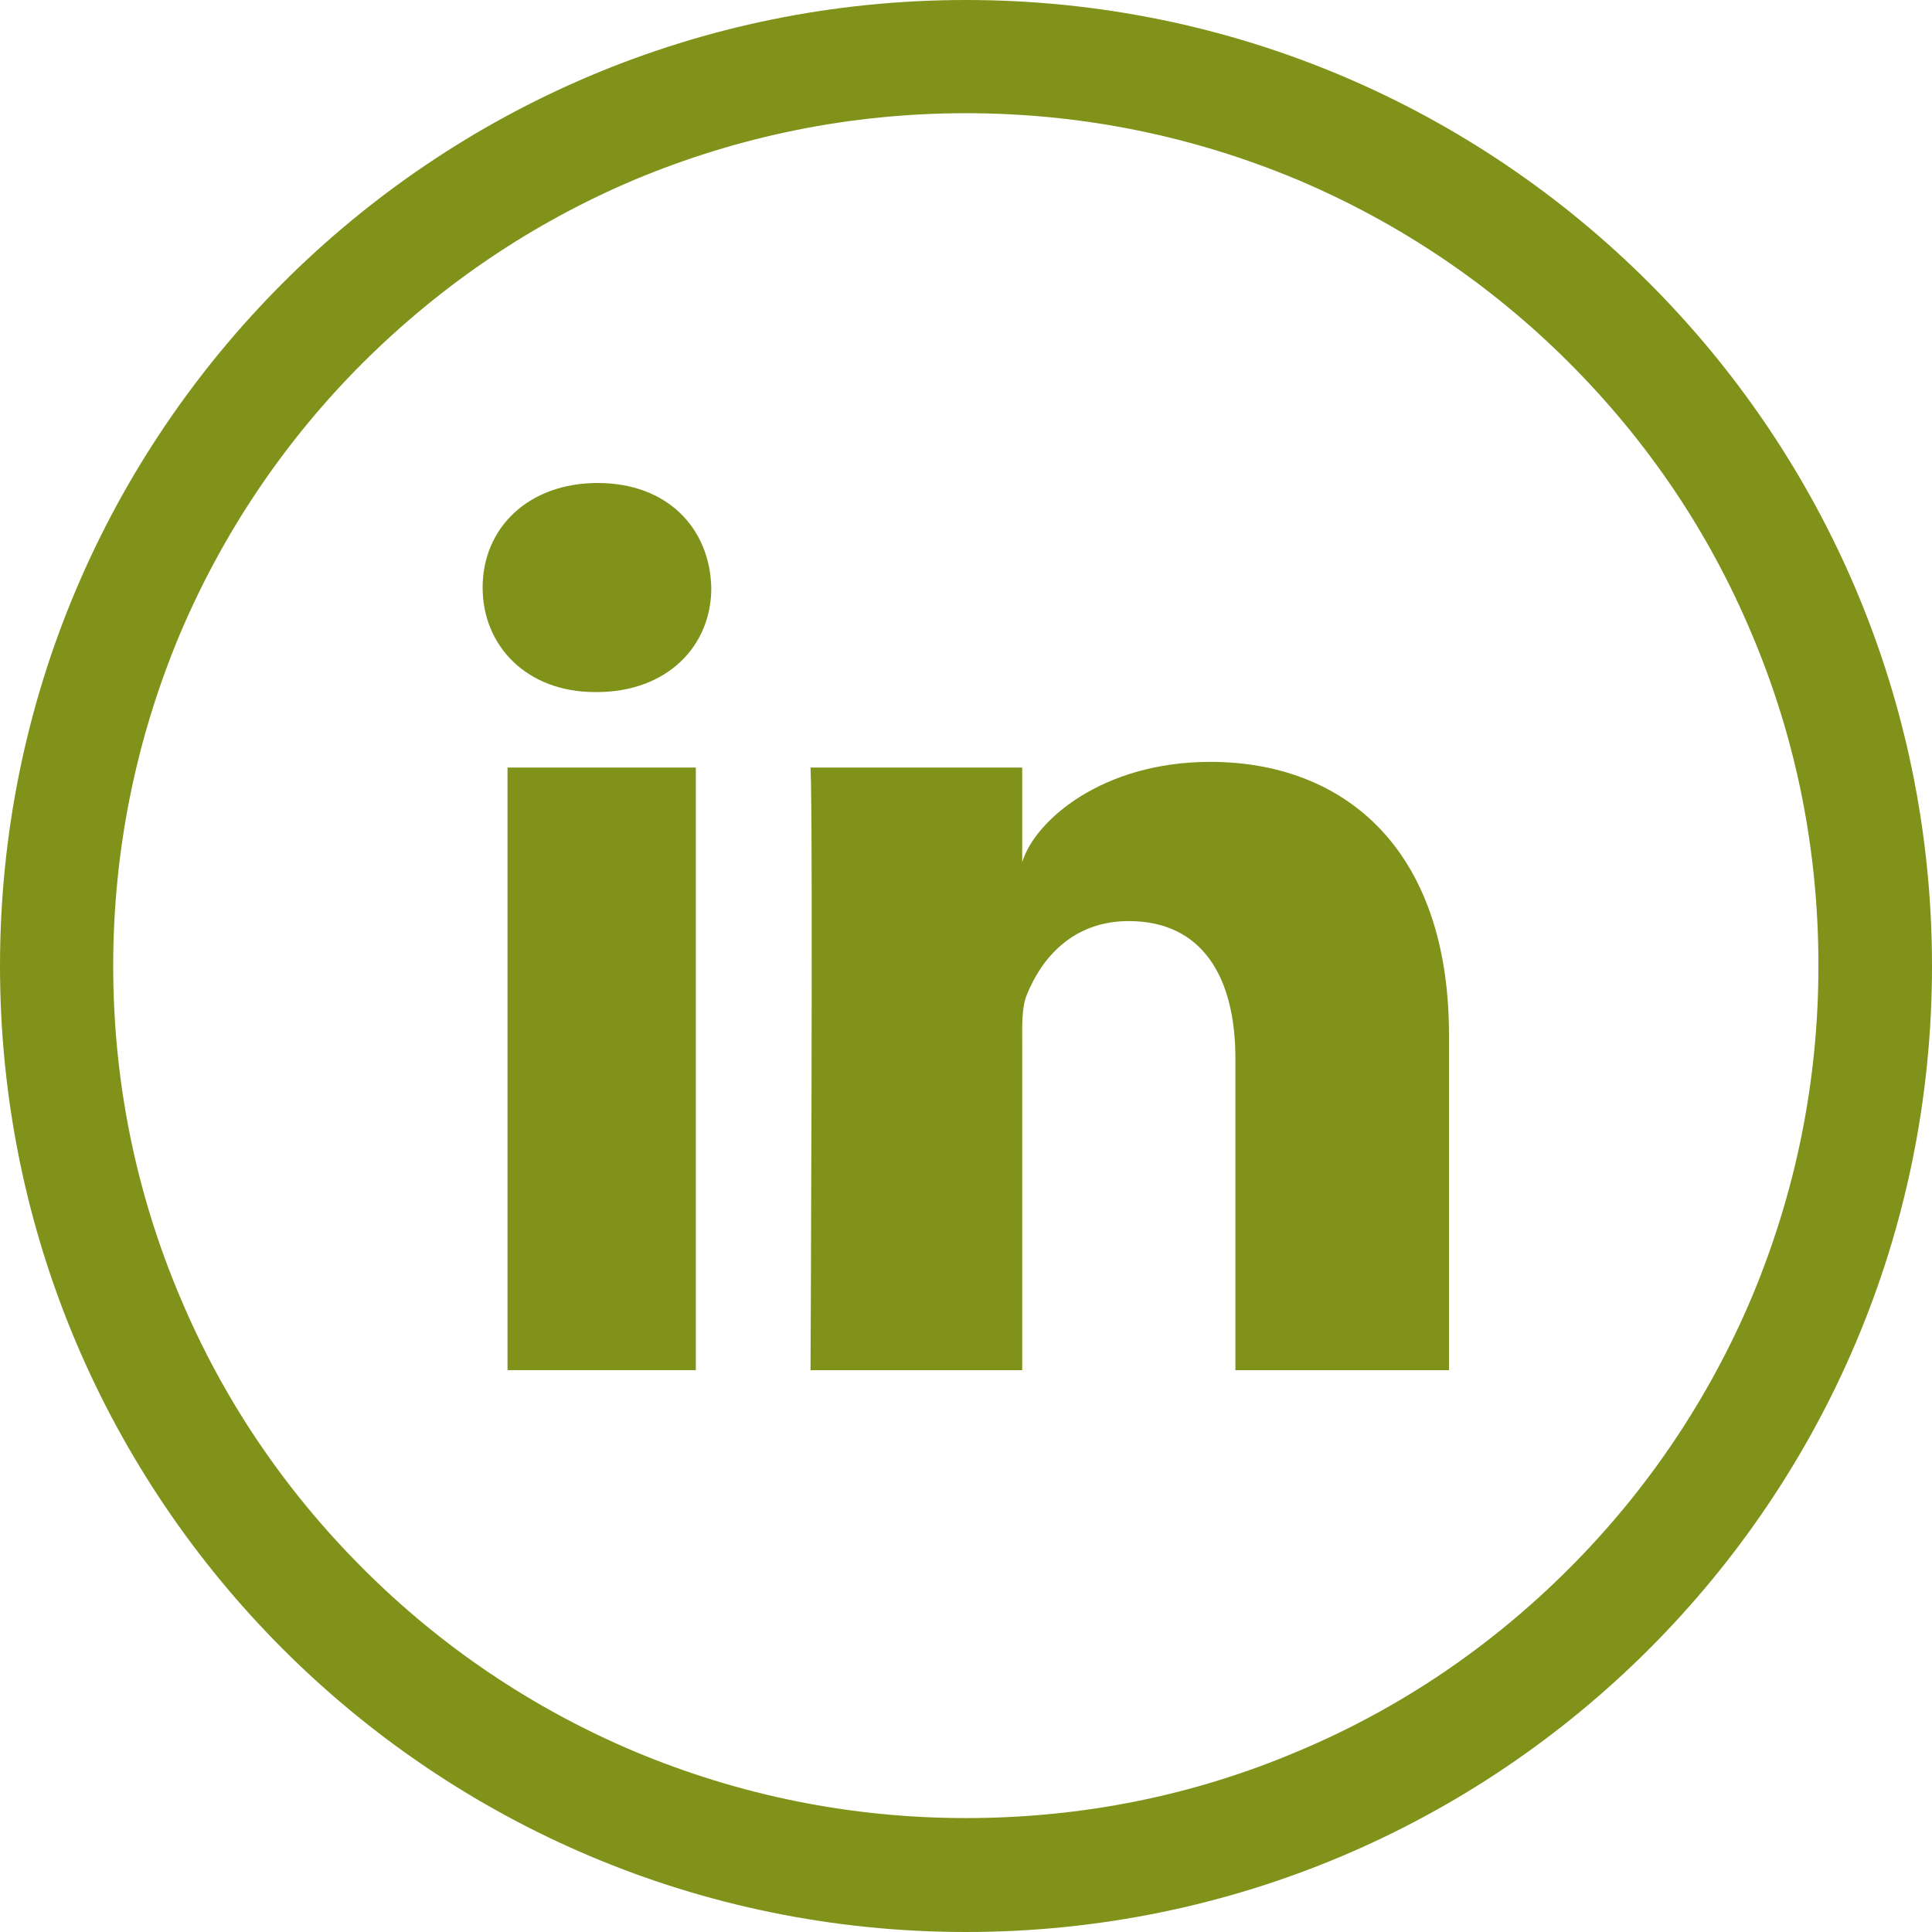<svg xmlns="http://www.w3.org/2000/svg" width="32" height="32" viewBox="0 0 32 32" fill="none">
  <g clip-path="url(#clip0_5744_19183)">
    <path d="M16 0C7.162 0 0 7.162 0 16C0 24.837 7.162 32 16 32C24.837 32 32 24.837 32 16C32 7.162 24.837 0 16 0ZM25.988 25.981C24.688 27.281 23.181 28.3 21.5 29.006C19.762 29.744 17.913 30.113 16 30.113C14.094 30.113 12.244 29.738 10.5 29.006C8.819 28.294 7.306 27.275 6.013 25.981C4.713 24.681 3.694 23.175 2.987 21.494C2.25 19.756 1.875 17.906 1.875 16C1.875 14.094 2.25 12.244 2.981 10.5C3.694 8.819 4.713 7.306 6.006 6.013C7.312 4.713 8.819 3.694 10.5 2.981C12.244 2.25 14.094 1.875 16 1.875C17.906 1.875 19.756 2.25 21.5 2.981C23.181 3.694 24.694 4.713 25.988 6.006C27.288 7.306 28.306 8.812 29.012 10.494C29.75 12.231 30.119 14.081 30.119 15.994C30.119 17.9 29.744 19.75 29.012 21.494C28.3 23.175 27.281 24.688 25.988 25.981Z" fill="#80921A"/>
    <path d="M11.525 12.713H8.406V22.694H11.525V12.713Z" fill="#80921A"/>
    <path d="M9.9 8C8.75 8 7.994 8.744 7.994 9.731C7.994 10.7 8.725 11.463 9.856 11.463H9.881C11.056 11.463 11.787 10.694 11.781 9.731C11.756 8.744 11.05 8 9.9 8Z" fill="#80921A"/>
    <path d="M20.044 12.619C18.256 12.619 17.137 13.594 16.931 14.281V12.713H13.425C13.469 13.544 13.425 22.694 13.425 22.694H16.931V17.3C16.931 16.994 16.919 16.694 17.006 16.481C17.244 15.881 17.762 15.256 18.694 15.256C19.913 15.256 20.462 16.181 20.462 17.531V22.694H24V17.144C24 14.056 22.262 12.619 20.044 12.619Z" fill="#80921A"/>
  </g>
  <defs>
    <clipPath id="clip0_5744_19183">
      <rect width="32" height="32" fill="white"/>
    </clipPath>
  </defs>
</svg>